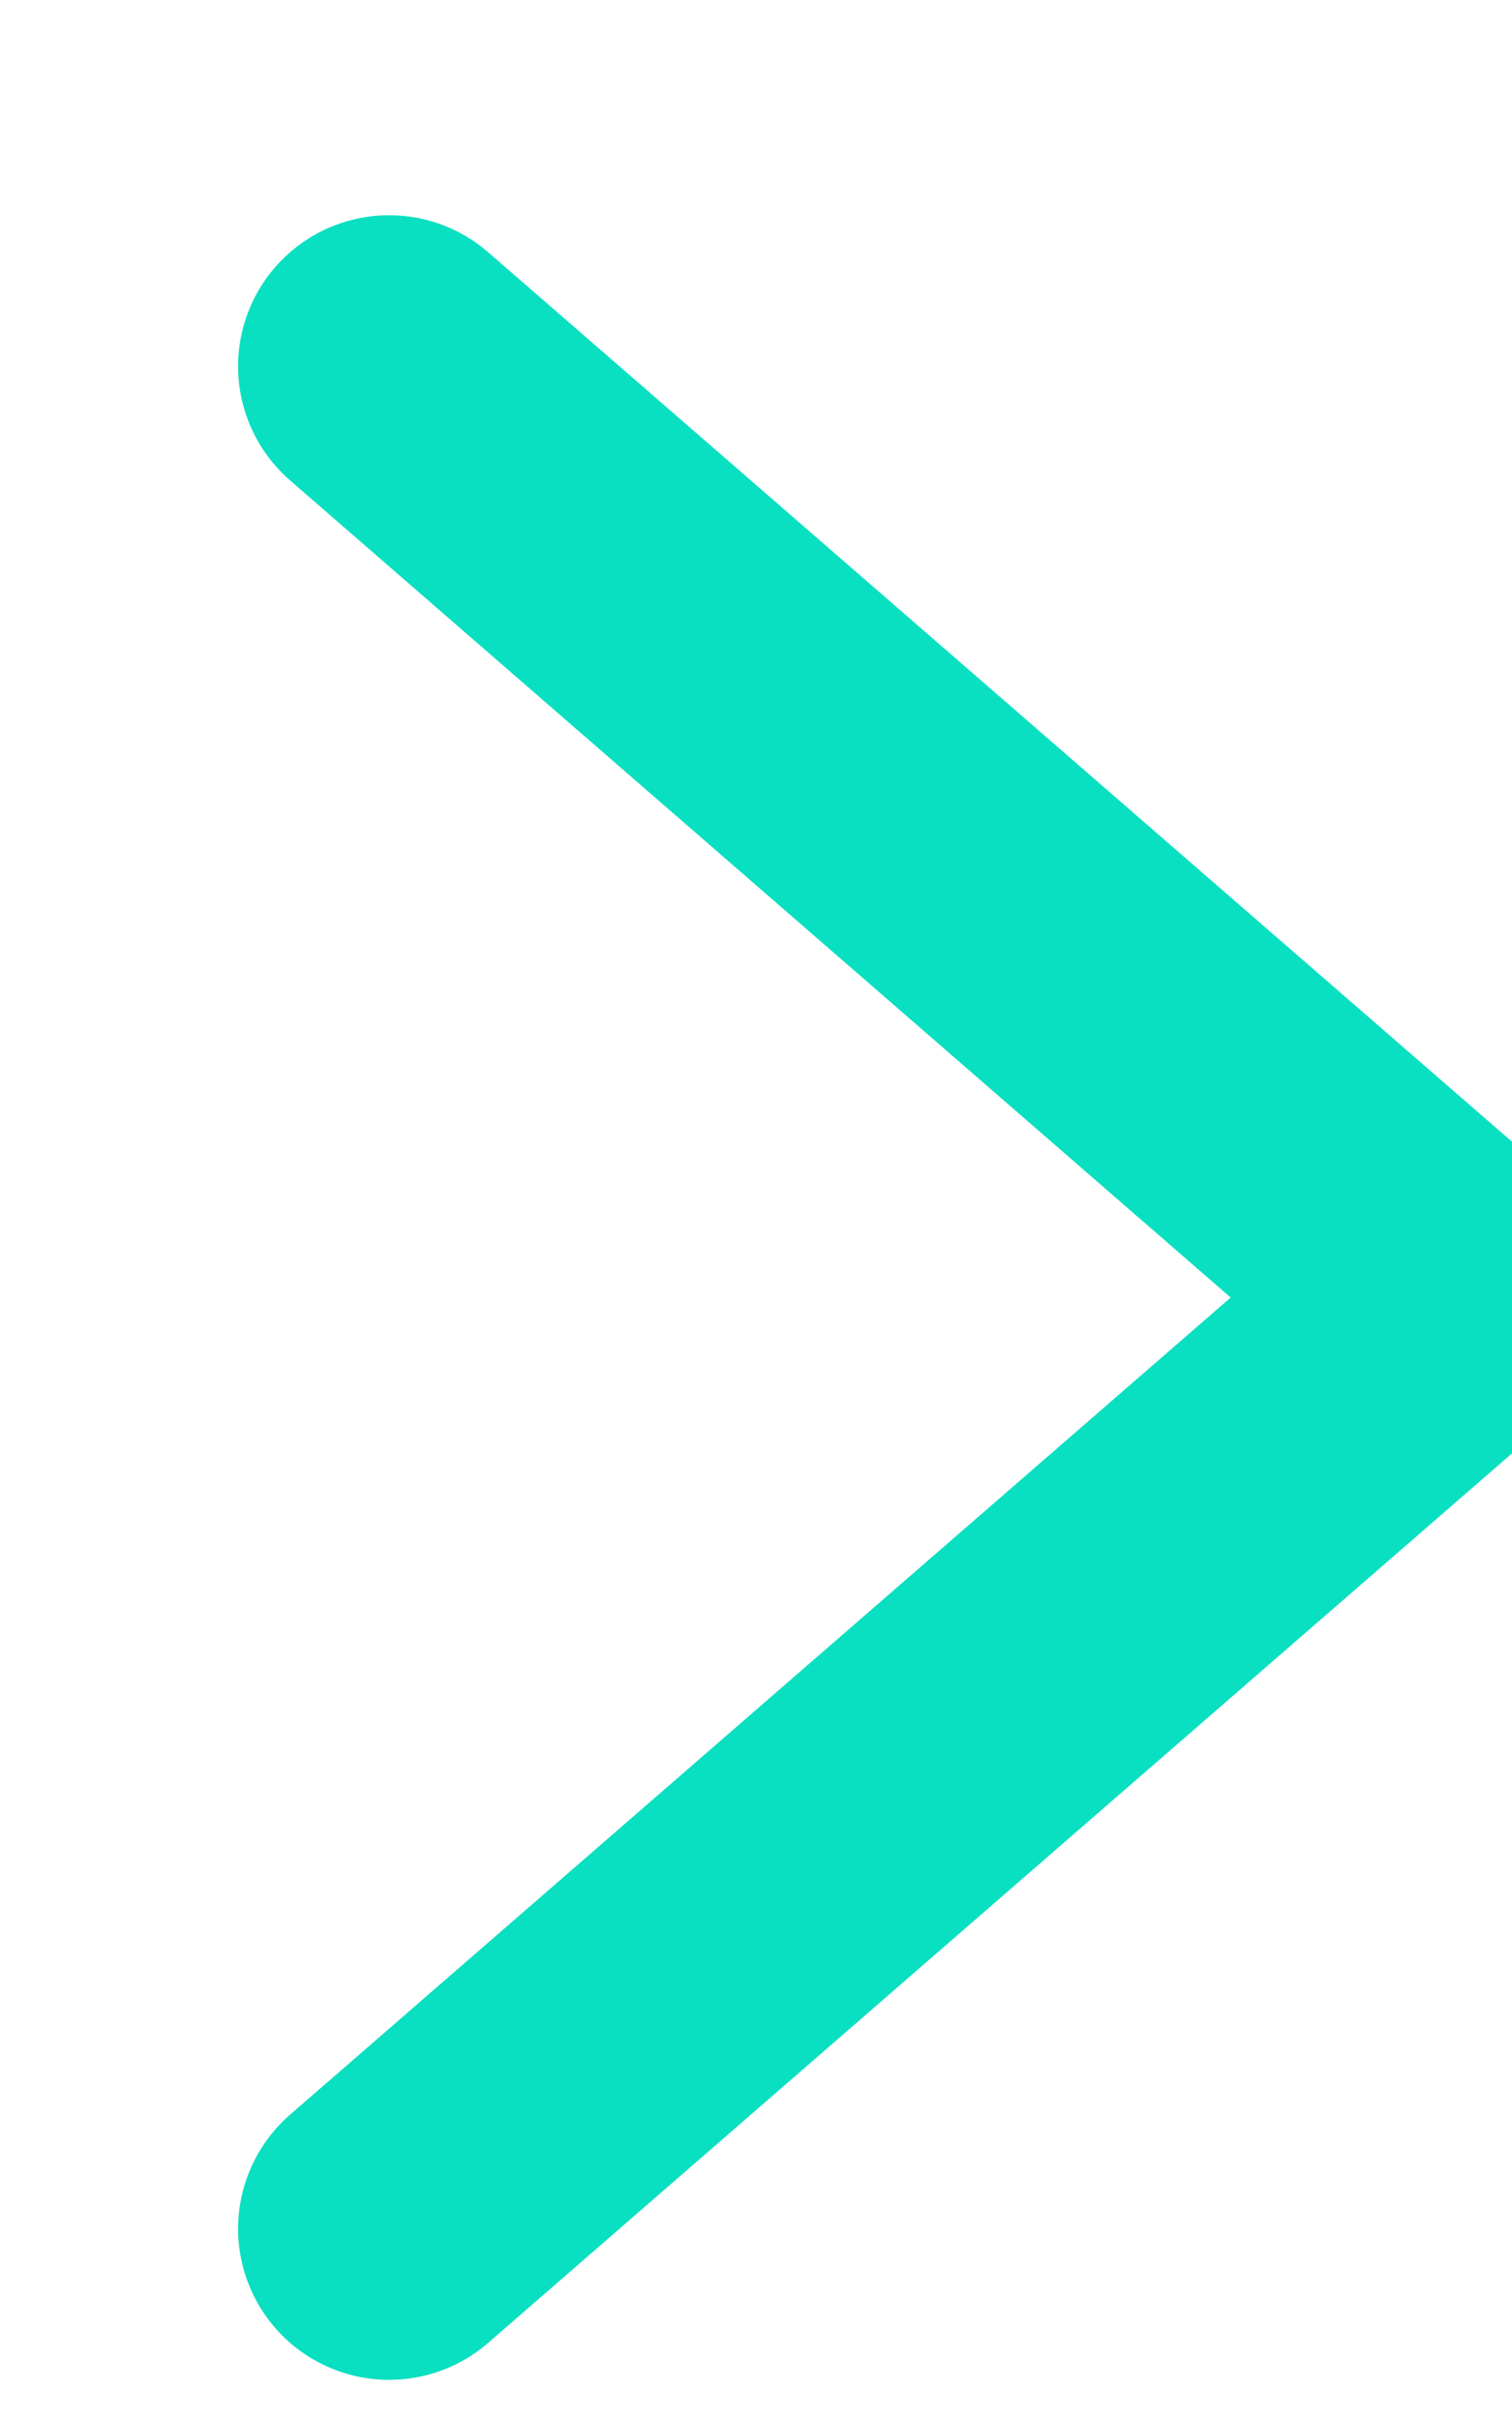 <svg viewBox="0 0 10 16" xmlns="http://www.w3.org/2000/svg" fill-rule="evenodd" clip-rule="evenodd" stroke-linecap="round" stroke-linejoin="round" stroke-miterlimit="5"><path d="M2025.32 1138.4l4.79 4.16-4.79 4.16" fill="none" stroke="#09e0c1" stroke-width="1.35" transform="matrix(1.48 0 0 1.48 -2994.9 -1682.41)"/></svg>